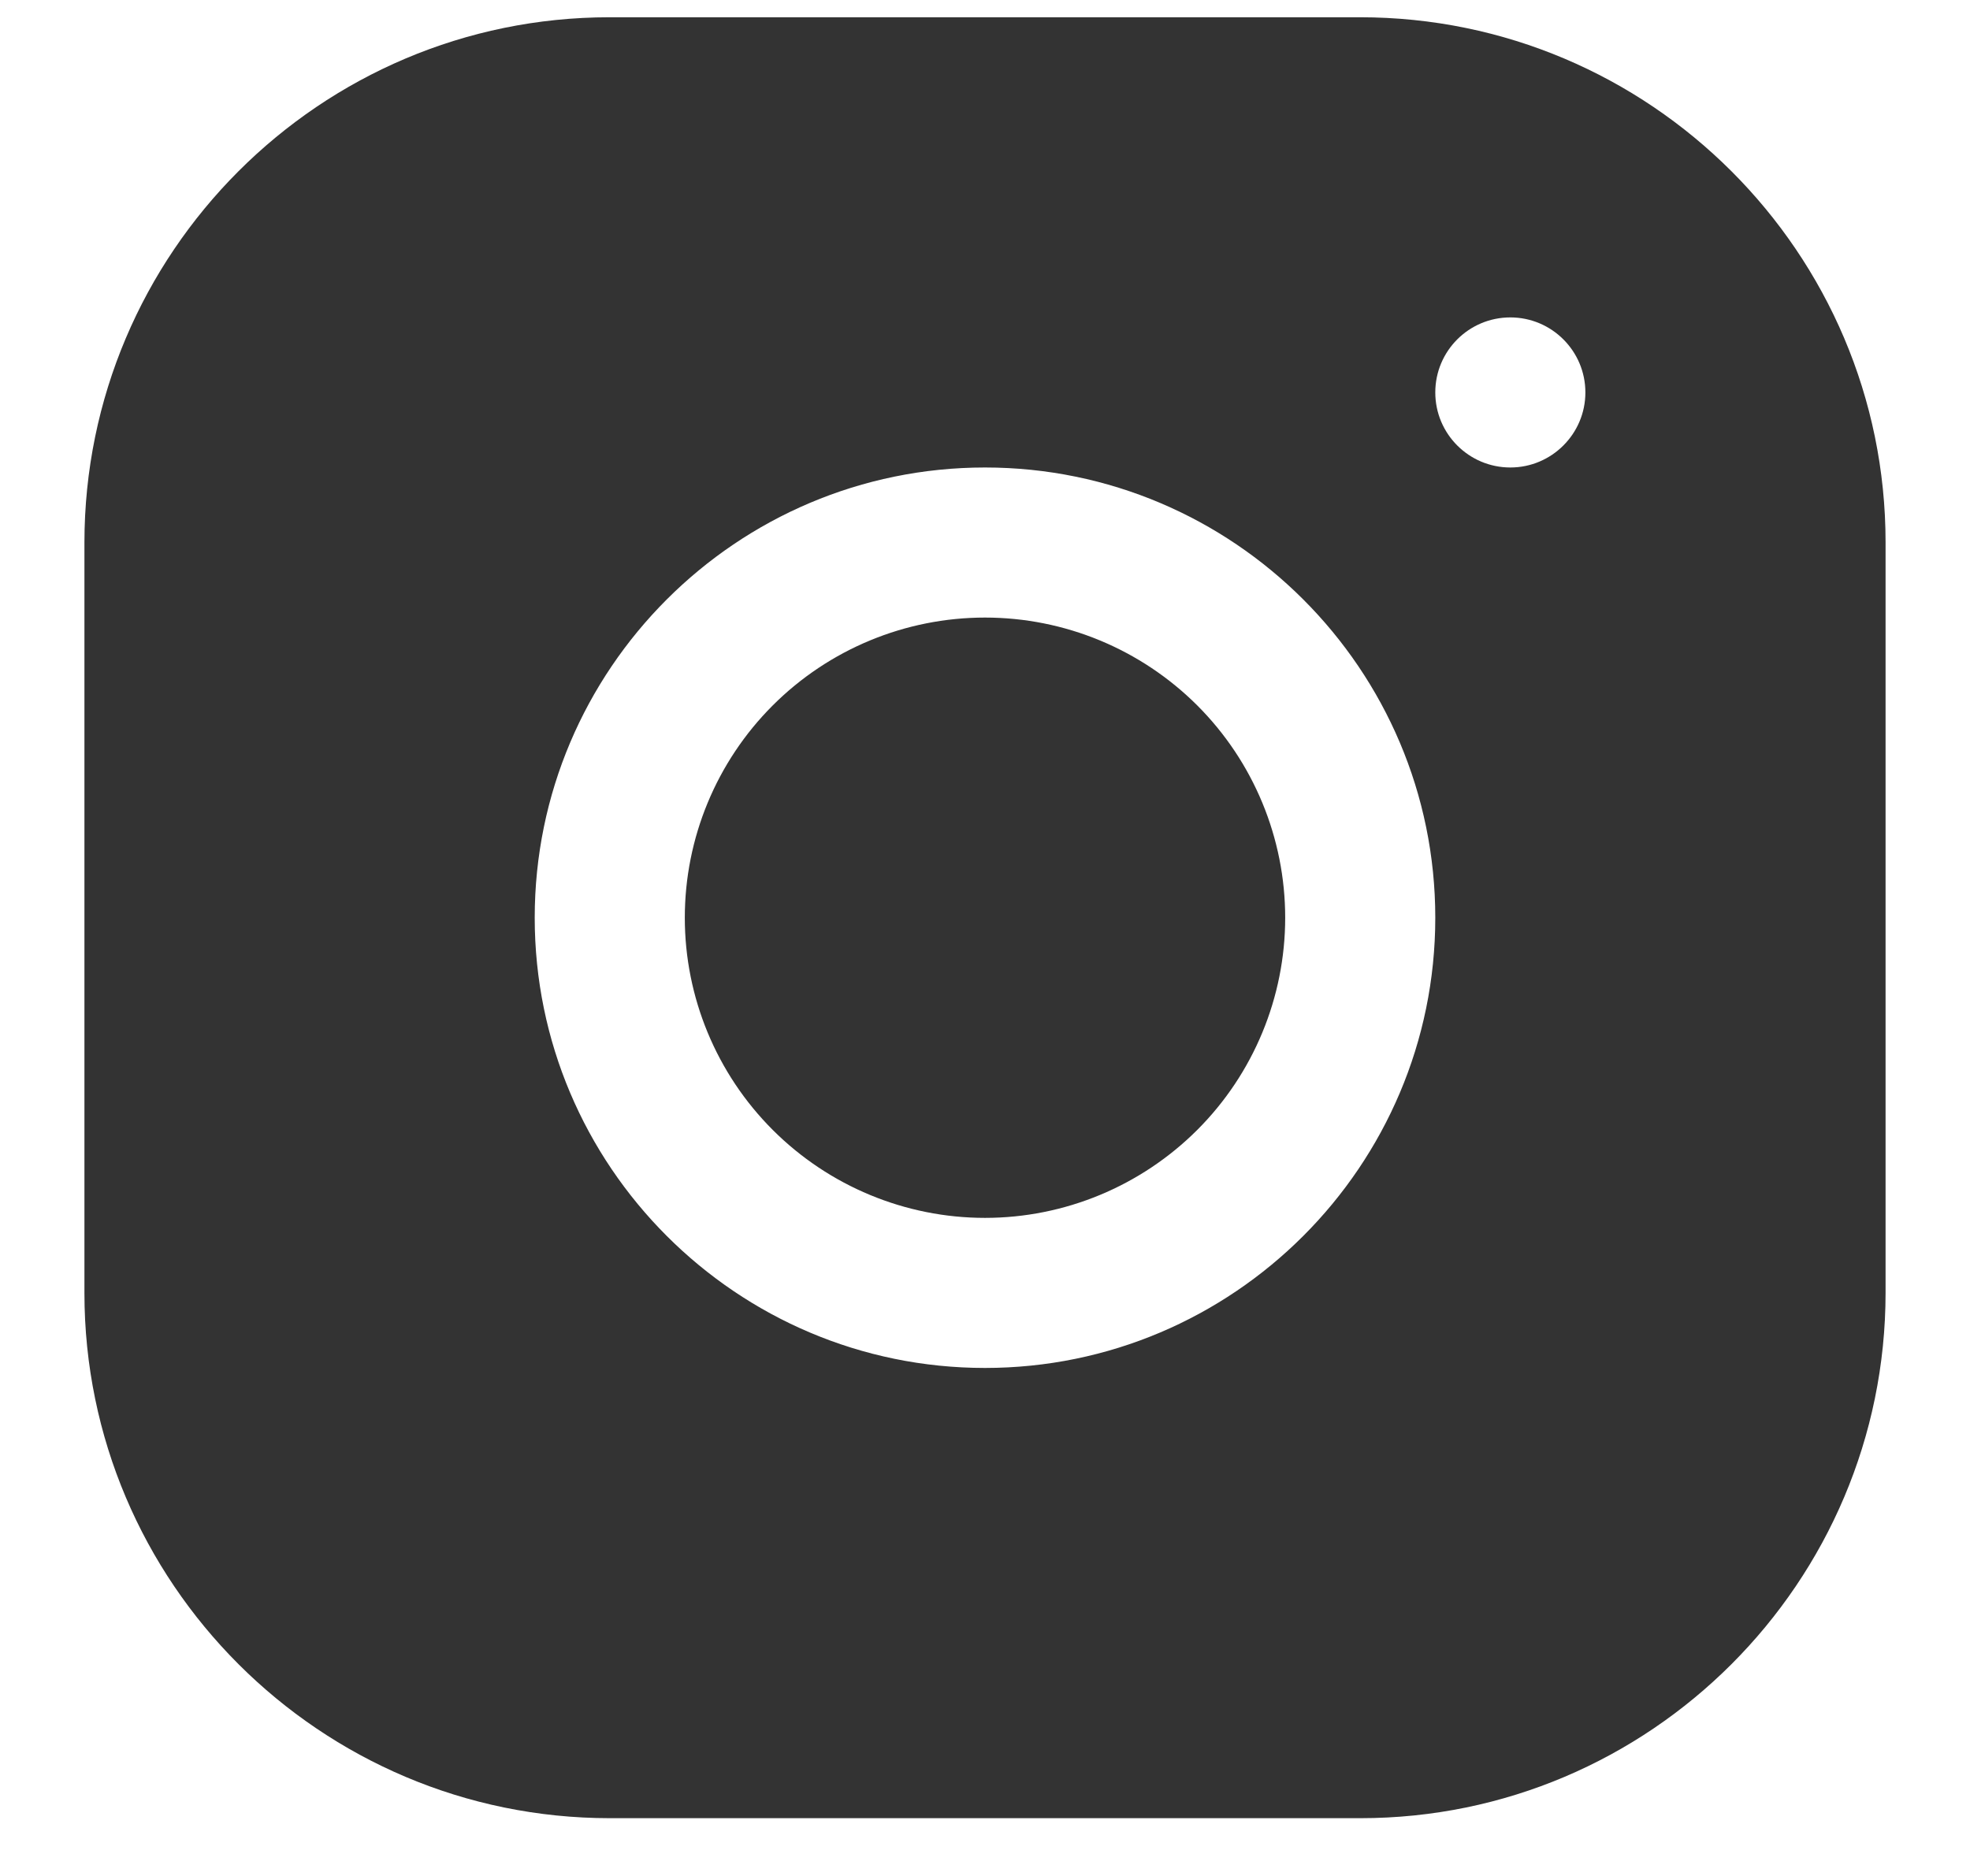 <svg width="21" height="20" viewBox="0 0 21 20" fill="none" xmlns="http://www.w3.org/2000/svg">
<path d="M6.498 0.184C3.411 0.184 0.9 2.697 0.9 5.785V13.785C0.9 16.872 3.413 19.384 6.501 19.384H14.502C17.589 19.384 20.1 16.87 20.1 13.782V5.782C20.1 2.695 17.586 0.184 14.498 0.184H6.498ZM16.1 3.384C16.541 3.384 16.9 3.742 16.9 4.184C16.9 4.625 16.541 4.984 16.1 4.984C15.658 4.984 15.3 4.625 15.3 4.184C15.3 3.742 15.658 3.384 16.1 3.384ZM10.5 4.984C13.147 4.984 15.3 7.136 15.3 9.784C15.3 12.431 13.147 14.584 10.5 14.584C7.853 14.584 5.7 12.431 5.7 9.784C5.7 7.136 7.853 4.984 10.5 4.984ZM10.5 6.584C9.651 6.584 8.837 6.921 8.237 7.521C7.637 8.121 7.3 8.935 7.3 9.784C7.3 10.632 7.637 11.446 8.237 12.046C8.837 12.646 9.651 12.984 10.5 12.984C11.349 12.984 12.162 12.646 12.763 12.046C13.363 11.446 13.7 10.632 13.7 9.784C13.7 8.935 13.363 8.121 12.763 7.521C12.162 6.921 11.349 6.584 10.5 6.584Z" fill="#333333"/>
</svg>

